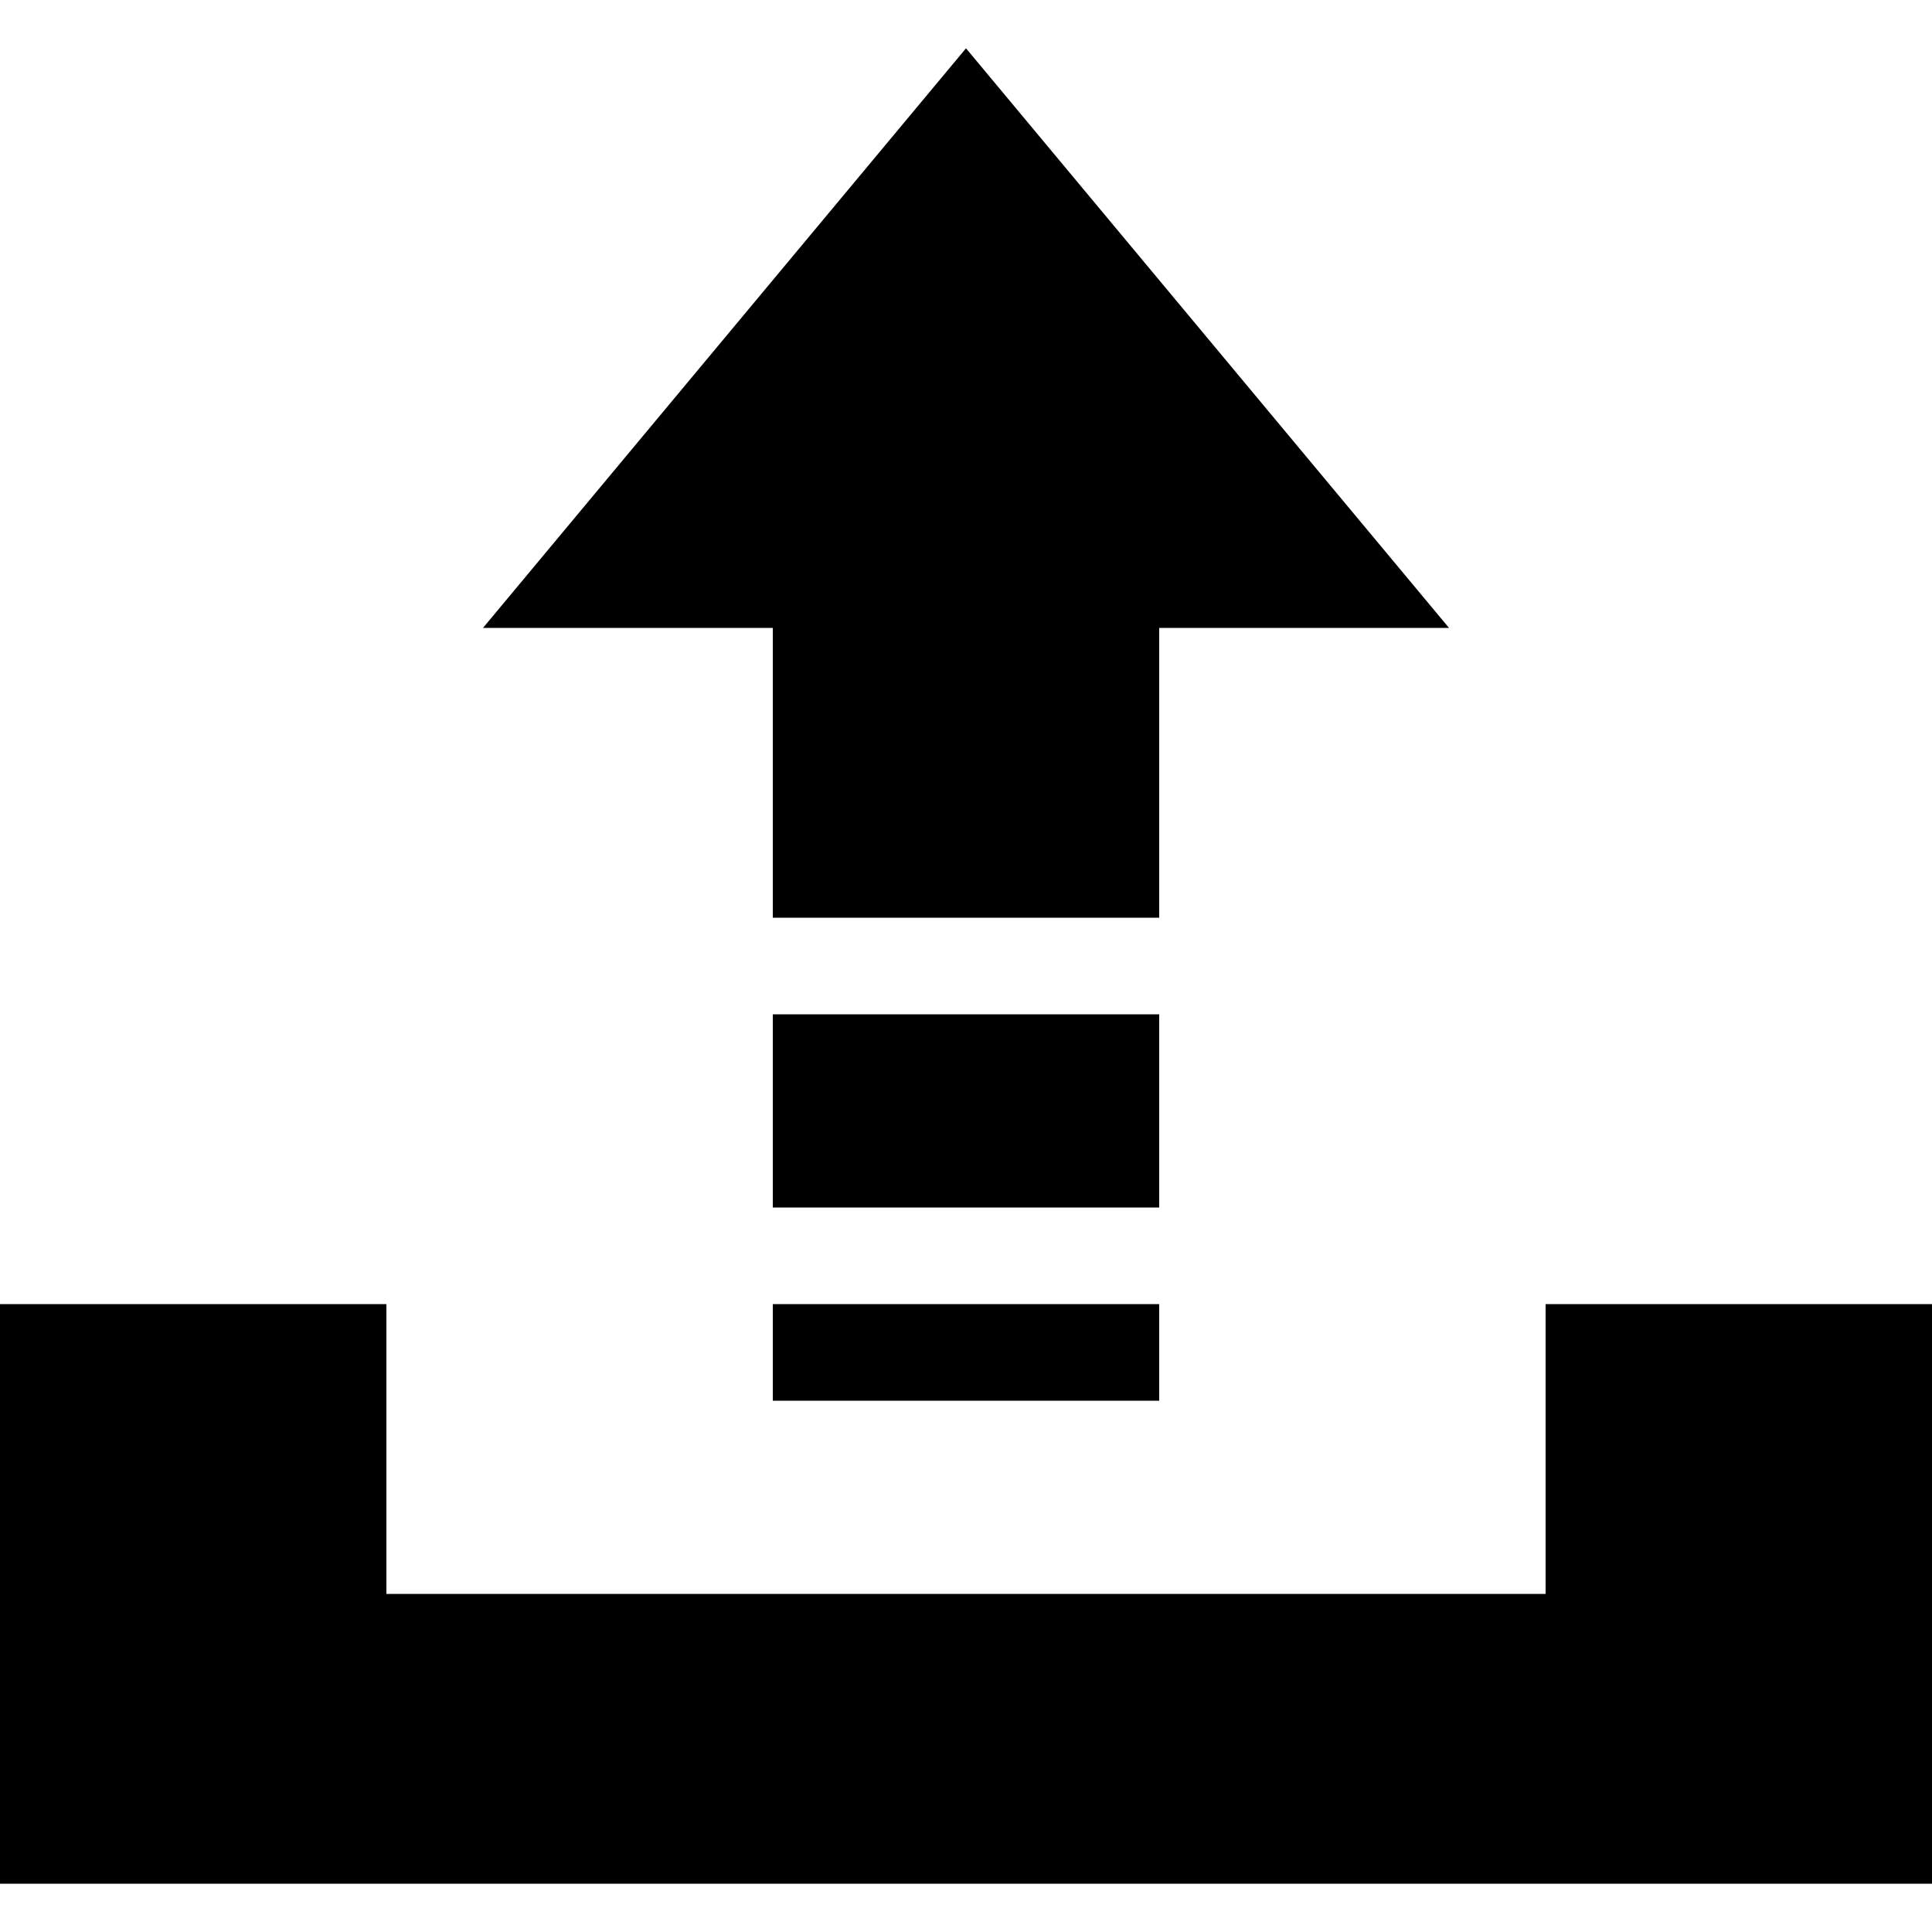 <svg xmlns="http://www.w3.org/2000/svg" viewBox="0 0 20 20" enable-background="new 0 0 20 20"><g><path fill="#000000" d="M8 13.5h4v1H8zM20 13.5h-4v3H4v-3H0v6h20zM8 9.5h4v-3h3l-5-6-5 6h3zM8 10.5h4v2H8z"/></g></svg>
